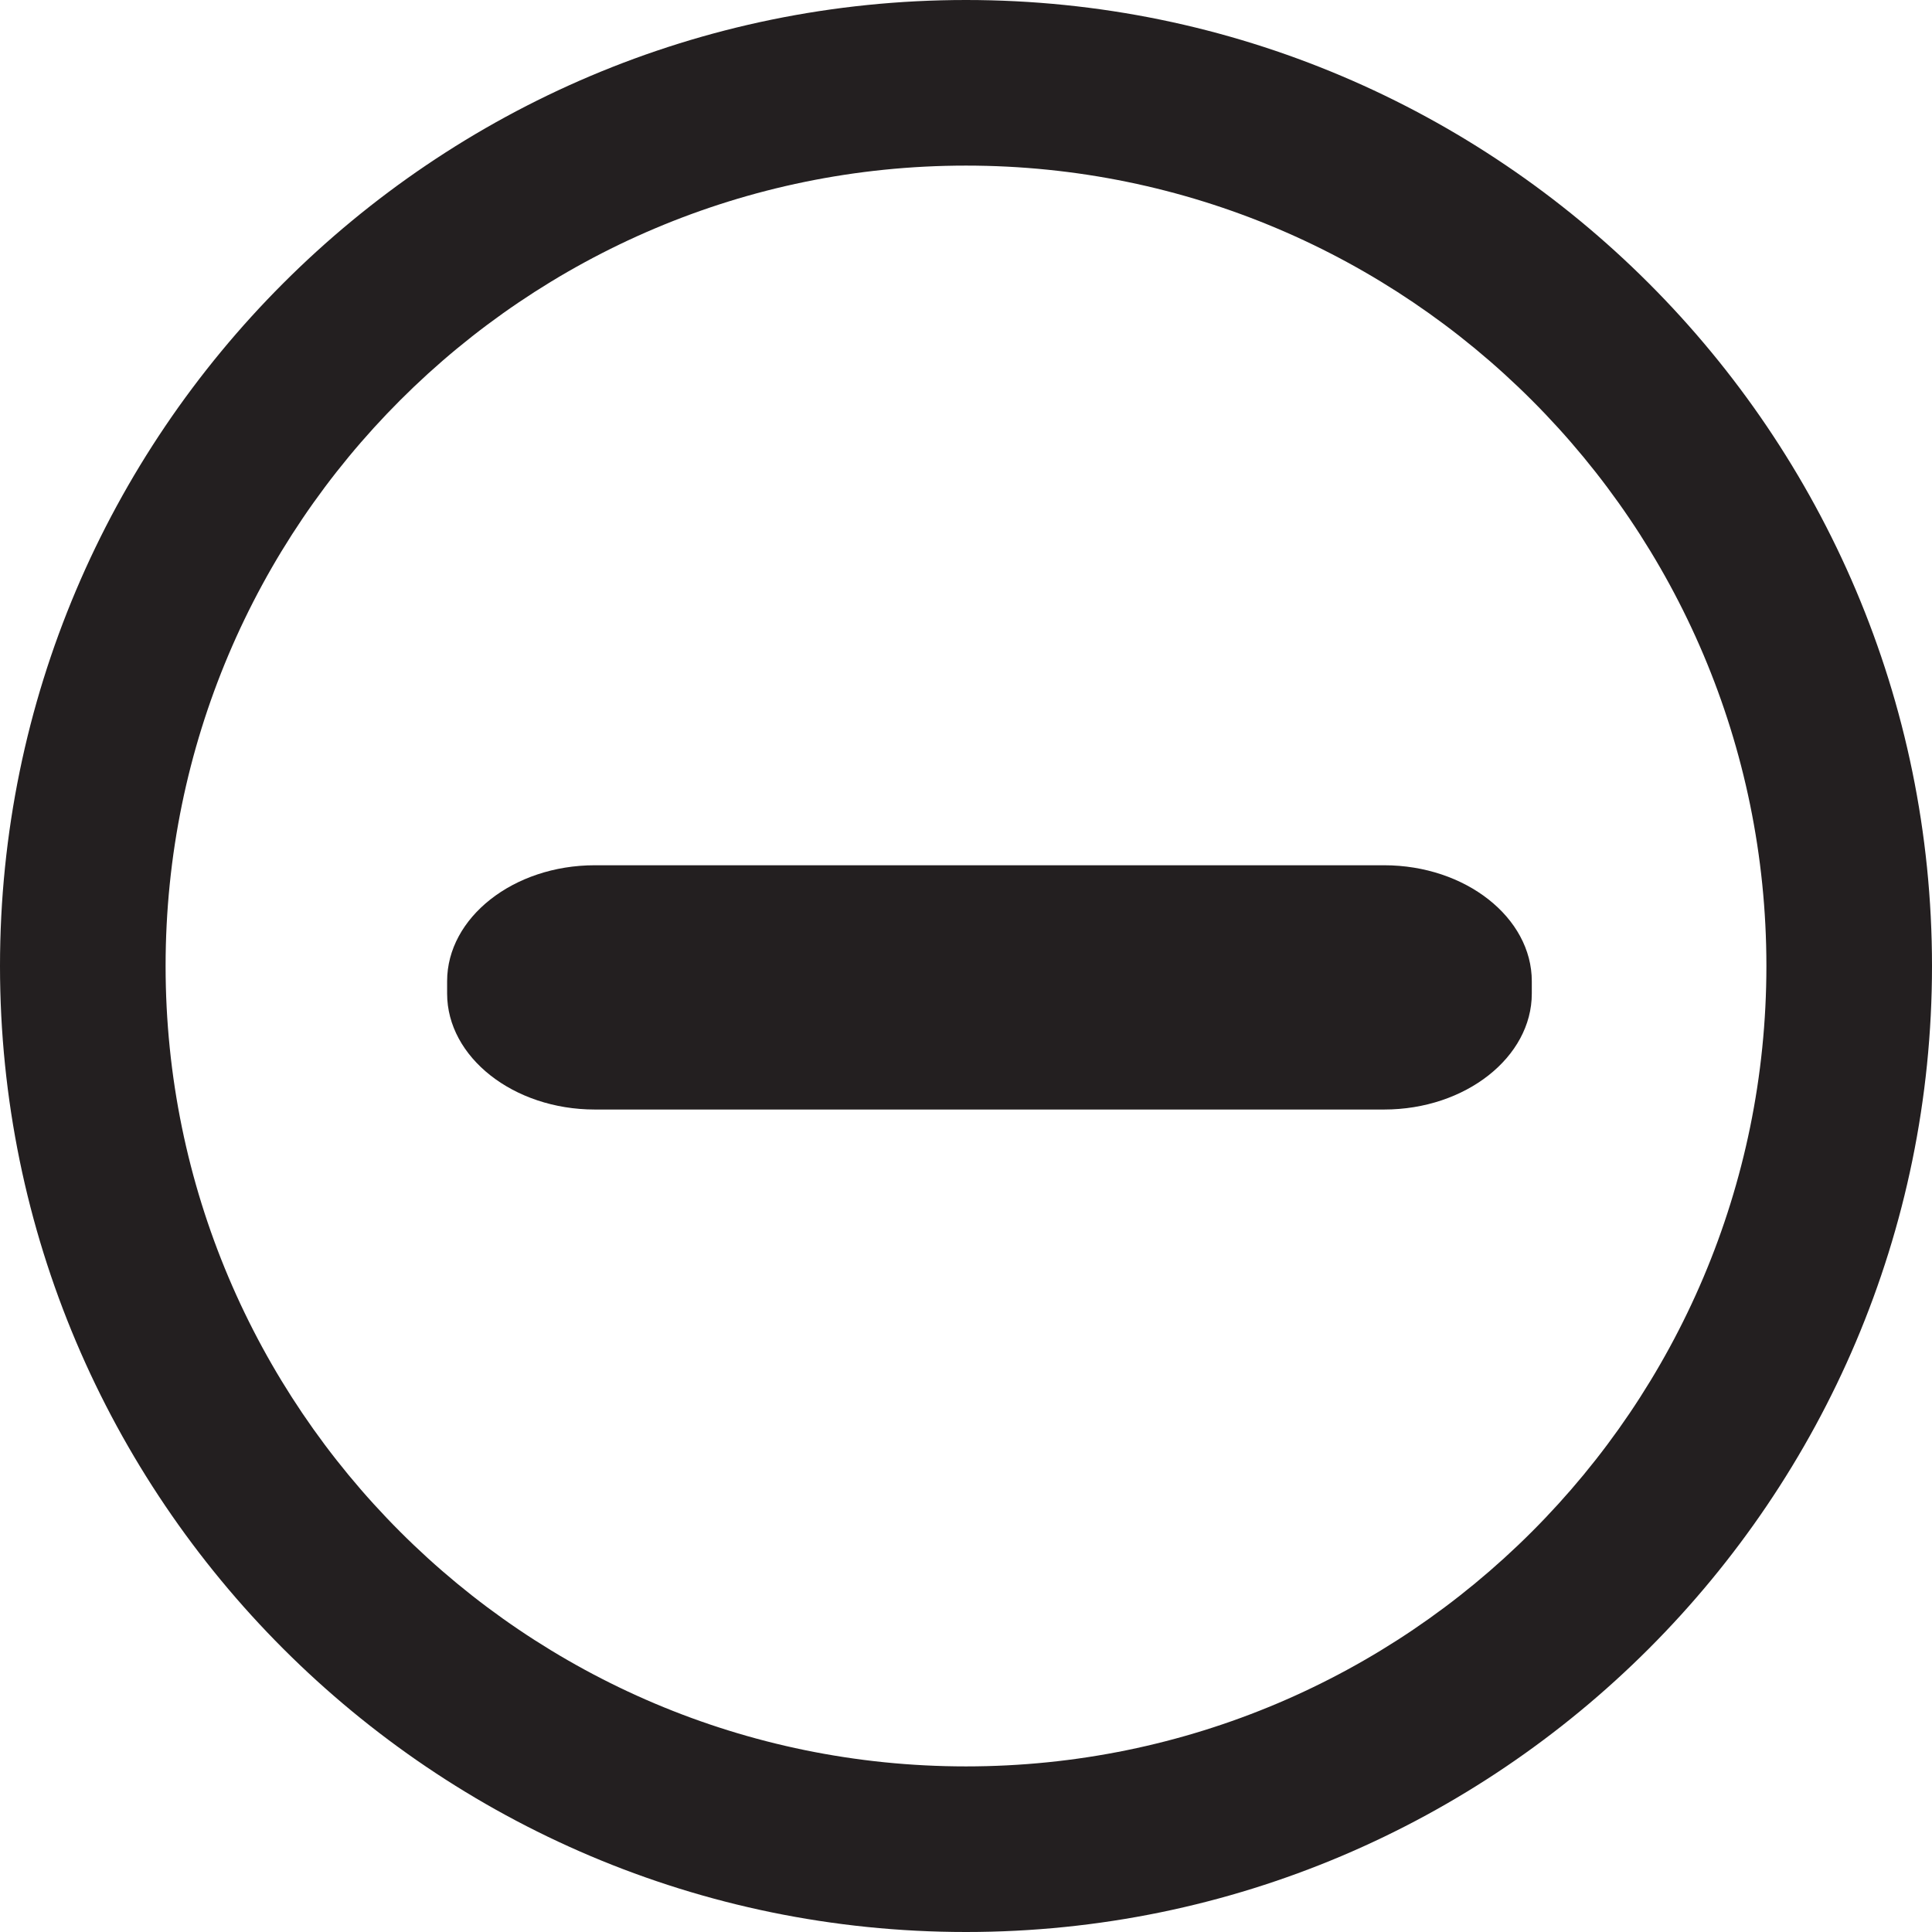 <?xml version="1.0" encoding="UTF-8"?>
<svg id="Layer_1" data-name="Layer 1" xmlns="http://www.w3.org/2000/svg" viewBox="0 0 14 14">
  <defs>
    <style>
      .cls-1 {
        fill: #231f20;
      }
    </style>
  </defs>
  <path class="cls-1" d="m10.03,8.04h-5.72c-.59,0-1.07-.38-1.07-.84v-.09c0-.46.48-.84,1.07-.84h5.72c.59,0,1.07.38,1.07.84v.09c0,.46-.48.84-1.07.84Z"/>
  <path class="cls-1" d="m7,14c-3.86,0-7-3.14-7-7S3.14,0,7,0s7,3.14,7,7-3.14,7-7,7Zm0-12.8C3.8,1.2,1.2,3.8,1.2,7s2.6,5.8,5.8,5.8,5.8-2.6,5.8-5.8S10.2,1.2,7,1.2Z"/>
</svg>